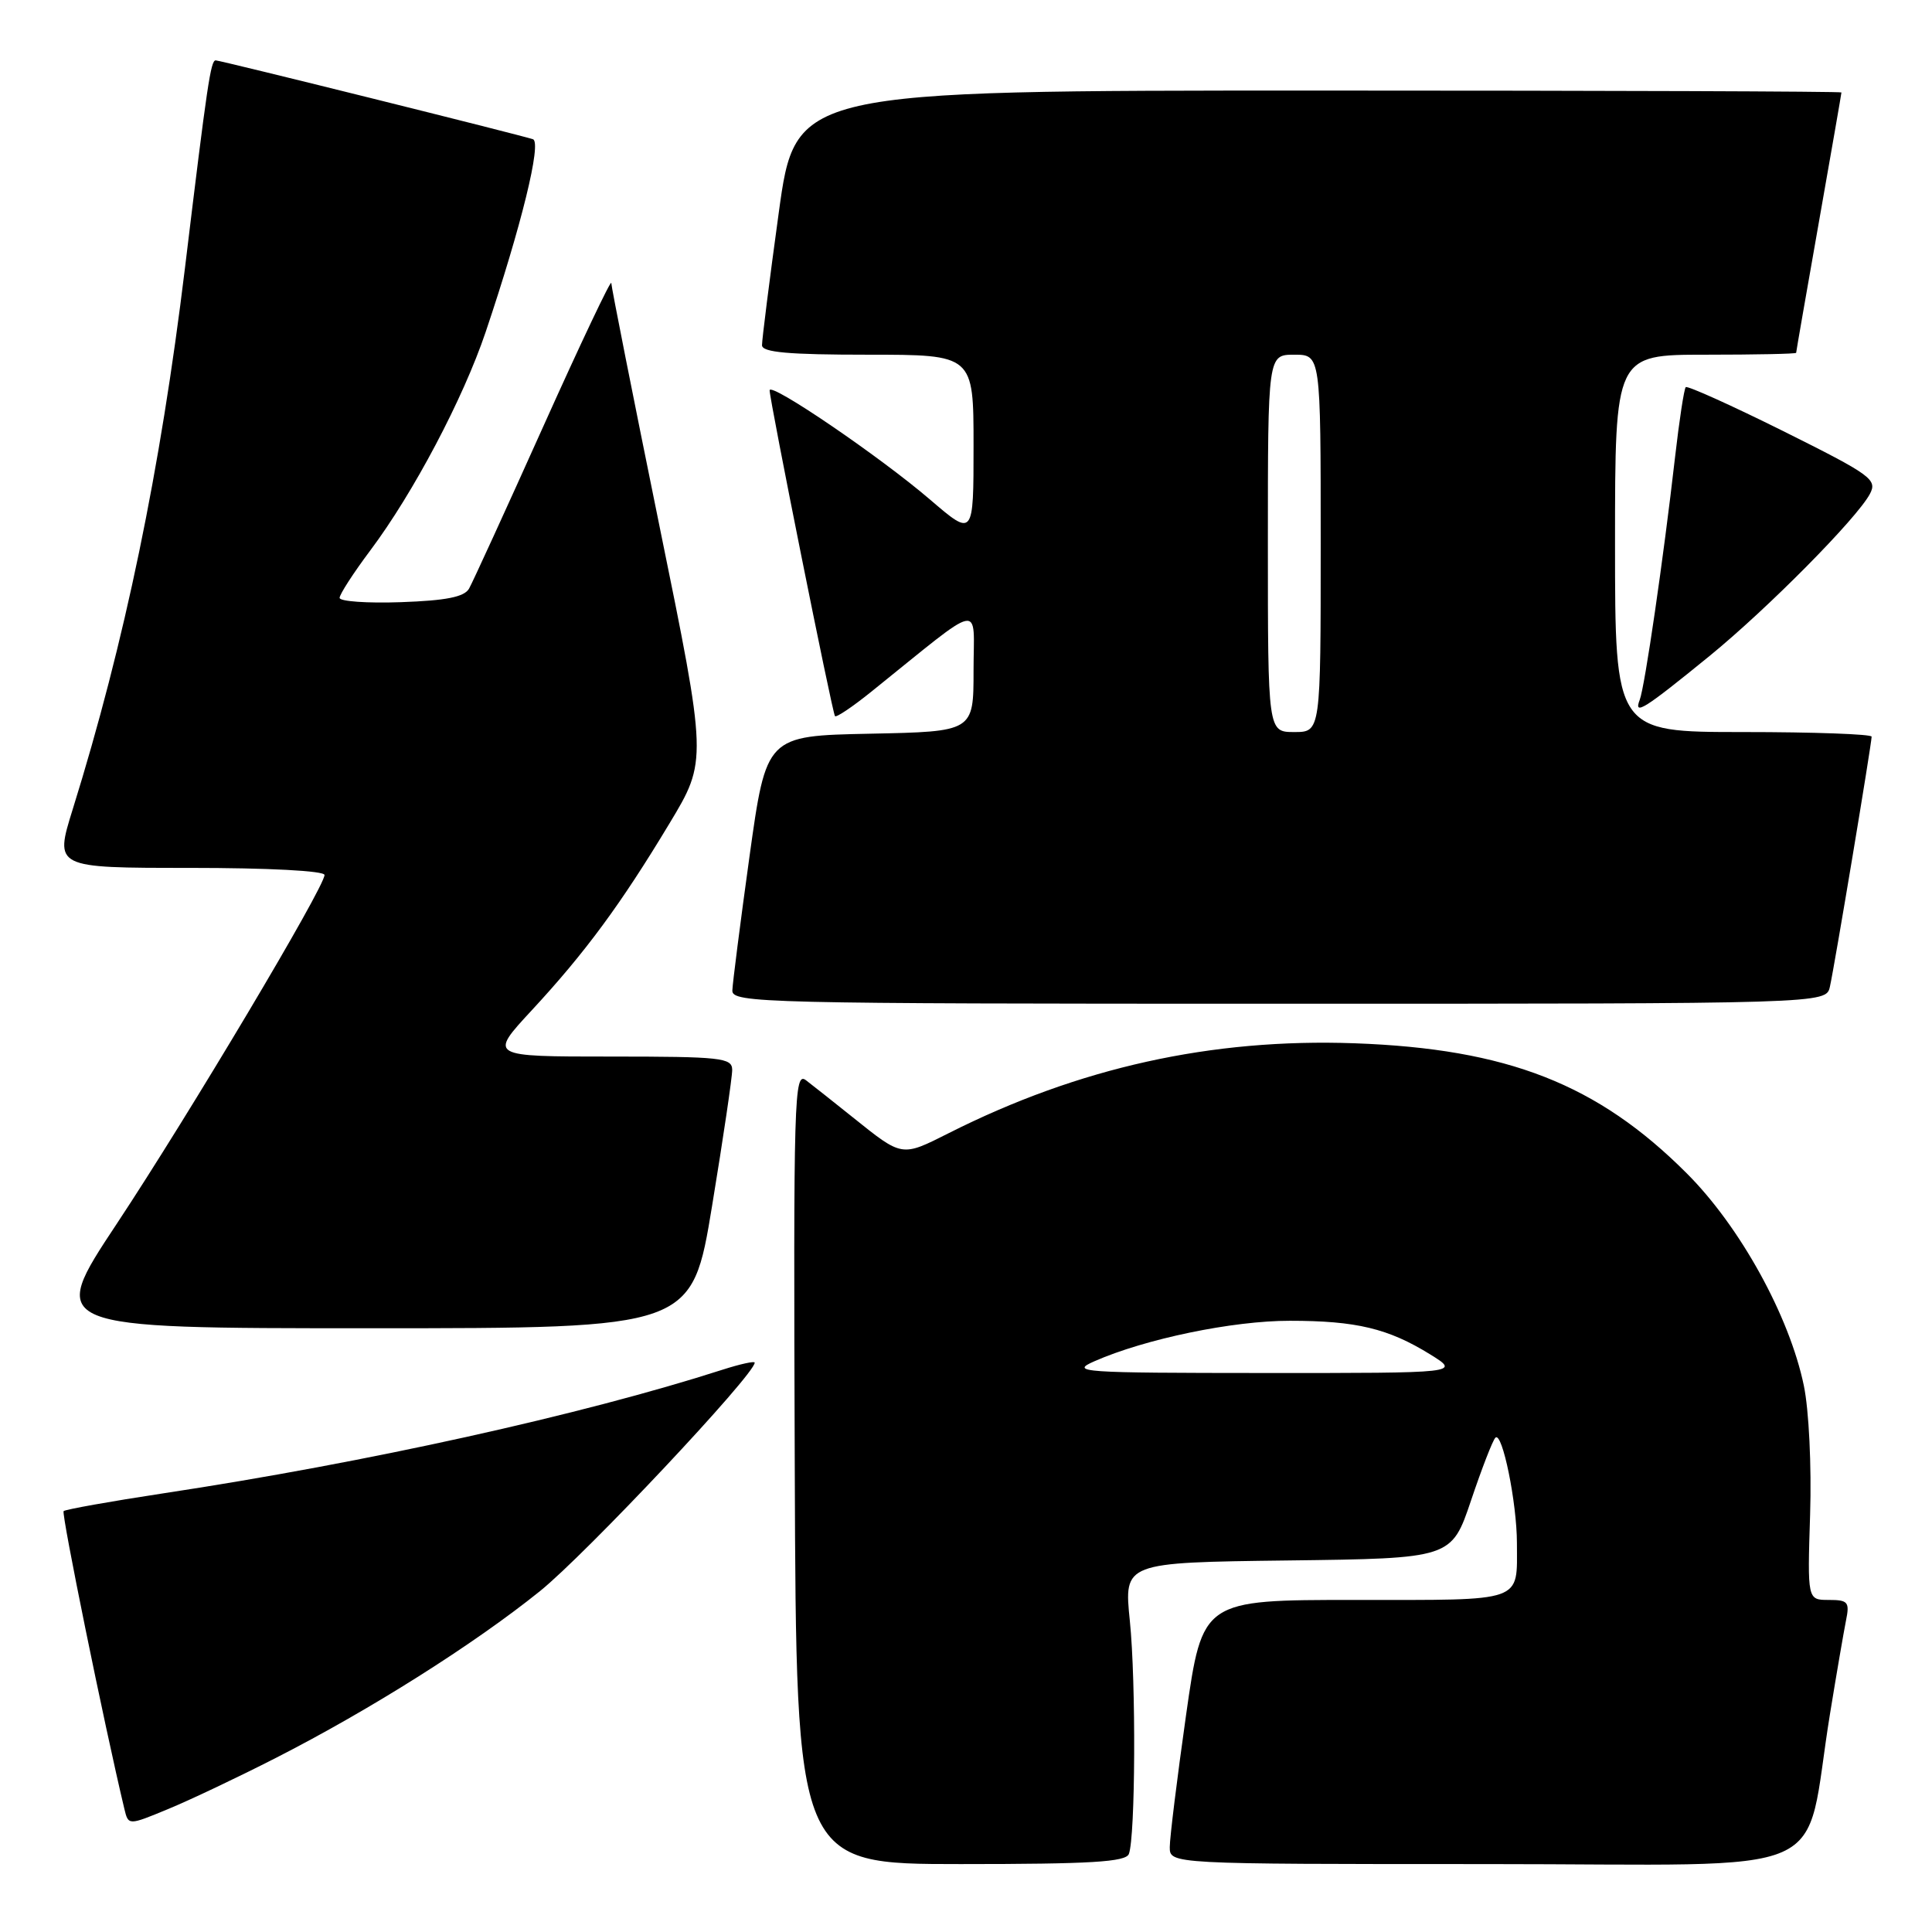 <?xml version="1.0" encoding="UTF-8" standalone="no"?>
<!DOCTYPE svg PUBLIC "-//W3C//DTD SVG 1.1//EN" "http://www.w3.org/Graphics/SVG/1.1/DTD/svg11.dtd" >
<svg xmlns="http://www.w3.org/2000/svg" xmlns:xlink="http://www.w3.org/1999/xlink" version="1.1" viewBox="0 0 256 256">
 <g >
 <path fill="currentColor"
d=" M 149.58 245.66 C 150.45 243.38 150.54 222.91 149.71 214.77 C 148.92 207.04 148.92 207.04 170.63 206.77 C 192.33 206.50 192.33 206.50 194.92 198.82 C 196.34 194.60 197.79 190.85 198.15 190.50 C 199.06 189.62 201.00 199.15 201.00 204.47 C 201.00 212.42 202.19 212.00 179.56 212.00 C 159.33 212.00 159.33 212.00 157.16 227.25 C 155.97 235.64 155.00 243.51 155.00 244.75 C 155.00 247.00 155.00 247.00 196.93 247.00 C 244.37 247.00 238.83 249.43 242.50 227.00 C 243.35 221.78 244.30 216.26 244.60 214.75 C 245.11 212.27 244.88 212.00 242.32 212.00 C 239.49 212.00 239.49 212.00 239.85 200.65 C 240.05 194.26 239.69 186.82 239.02 183.61 C 237.11 174.39 230.57 162.53 223.50 155.47 C 211.68 143.64 199.74 138.97 179.50 138.24 C 160.55 137.56 142.95 141.45 125.71 150.15 C 119.43 153.31 119.60 153.34 113.00 148.05 C 110.53 146.07 107.74 143.86 106.81 143.15 C 105.22 141.93 105.13 145.17 105.31 194.42 C 105.50 247.00 105.50 247.00 127.28 247.00 C 144.56 247.00 149.17 246.72 149.58 245.66 Z  M 36.50 232.96 C 49.00 226.59 62.78 217.89 71.54 210.84 C 77.60 205.96 100.00 182.13 100.00 180.56 C 100.00 180.32 98.09 180.74 95.75 181.49 C 77.08 187.49 48.61 193.79 21.67 197.87 C 14.62 198.94 8.66 200.01 8.43 200.23 C 8.11 200.56 13.82 228.56 16.48 239.69 C 17.01 241.89 17.01 241.89 22.25 239.72 C 25.14 238.53 31.55 235.49 36.50 232.96 Z  M 94.36 159.75 C 95.83 150.81 97.03 142.71 97.02 141.75 C 97.00 140.16 95.56 140.00 80.89 140.00 C 64.78 140.00 64.78 140.00 70.44 133.89 C 77.53 126.24 82.27 119.81 88.69 109.14 C 93.73 100.78 93.73 100.78 87.37 69.64 C 83.88 52.51 81.01 38.05 81.00 37.50 C 80.99 36.95 76.93 45.50 71.99 56.50 C 67.05 67.50 62.62 77.17 62.15 78.00 C 61.52 79.10 59.11 79.58 53.14 79.79 C 48.67 79.95 45.00 79.69 45.00 79.22 C 45.00 78.75 46.83 75.92 49.07 72.93 C 54.78 65.31 61.37 52.83 64.35 44.00 C 69.09 29.93 71.80 18.86 70.62 18.45 C 69.06 17.91 29.19 8.00 28.58 8.00 C 27.92 8.00 27.47 11.02 24.51 35.50 C 21.25 62.34 16.53 85.10 9.63 107.25 C 7.22 115.00 7.22 115.00 25.11 115.00 C 35.60 115.00 43.00 115.39 43.00 115.94 C 43.00 117.56 25.06 147.67 15.47 162.16 C 6.30 176.00 6.30 176.00 48.99 176.00 C 91.69 176.00 91.69 176.00 94.36 159.75 Z  M 242.47 130.75 C 243.06 128.17 248.00 98.54 248.00 97.61 C 248.00 97.28 240.35 97.00 231.00 97.00 C 214.00 97.00 214.00 97.00 214.00 72.00 C 214.00 47.00 214.00 47.00 226.00 47.00 C 232.60 47.00 238.00 46.89 238.00 46.75 C 238.00 46.61 239.35 38.85 241.00 29.50 C 242.65 20.15 244.00 12.39 244.00 12.25 C 244.00 12.11 212.82 12.00 174.71 12.00 C 105.41 12.00 105.41 12.00 103.18 28.25 C 101.95 37.19 100.96 45.06 100.97 45.75 C 100.99 46.69 104.48 47.00 115.00 47.00 C 129.00 47.00 129.00 47.00 129.00 59.07 C 129.00 71.14 129.00 71.14 123.25 66.21 C 116.61 60.51 102.01 50.57 101.98 51.72 C 101.96 52.92 110.28 94.45 110.64 94.89 C 110.81 95.11 112.99 93.64 115.47 91.64 C 130.60 79.47 129.00 79.80 129.00 88.85 C 129.00 96.94 129.00 96.94 115.27 97.22 C 101.54 97.50 101.54 97.50 99.31 113.50 C 98.09 122.30 97.07 130.29 97.04 131.25 C 97.00 132.90 101.10 133.00 169.48 133.00 C 241.96 133.00 241.96 133.00 242.47 130.75 Z  M 226.50 86.94 C 234.17 80.69 246.05 68.69 247.77 65.45 C 248.78 63.54 247.97 62.95 236.32 57.14 C 229.42 53.71 223.59 51.08 223.37 51.30 C 223.15 51.52 222.51 55.71 221.95 60.60 C 220.41 74.07 217.95 90.96 217.27 92.74 C 216.45 94.87 217.83 94.00 226.50 86.94 Z  M 145.00 180.38 C 151.74 177.41 163.35 175.00 170.91 175.01 C 179.72 175.01 183.95 176.03 189.50 179.46 C 193.50 181.94 193.50 181.94 167.50 181.93 C 143.22 181.92 141.73 181.82 145.00 180.38 Z  M 168.00 72.00 C 168.00 47.00 168.00 47.00 171.50 47.00 C 175.00 47.00 175.00 47.00 175.00 72.00 C 175.00 97.00 175.00 97.00 171.50 97.00 C 168.00 97.00 168.00 97.00 168.00 72.00 Z "/>
</g>
</svg>